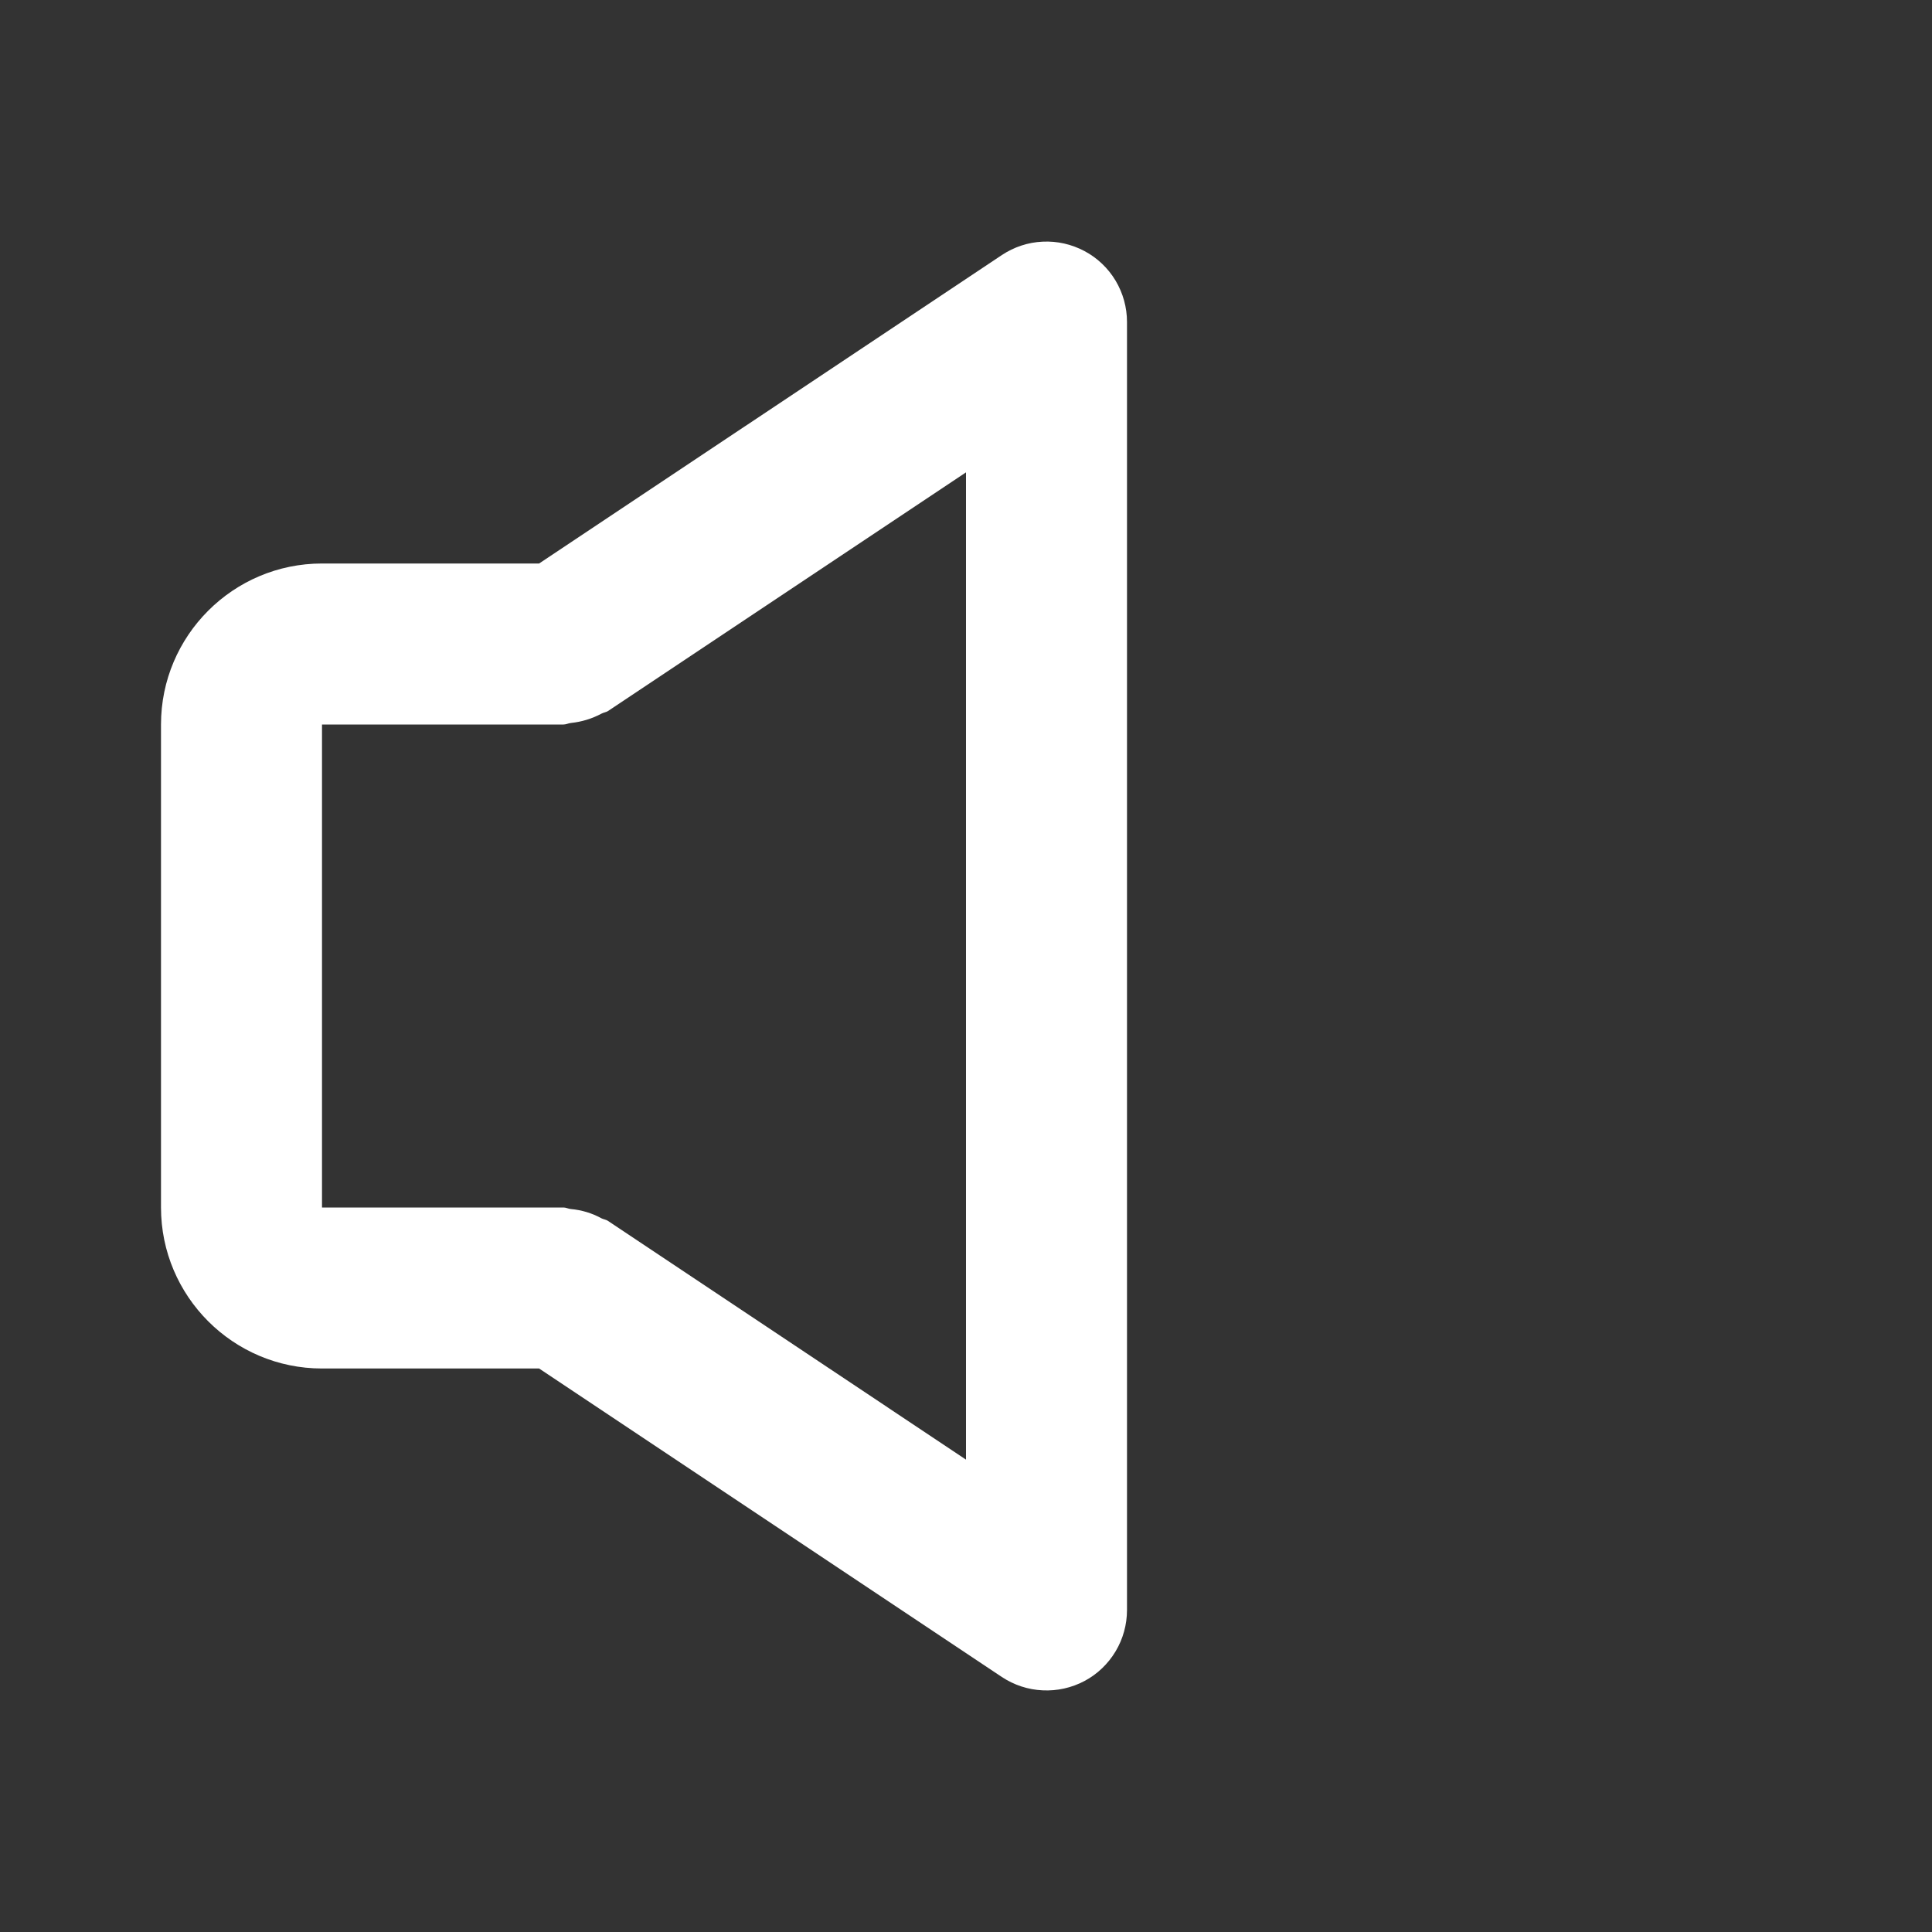 <svg width="24" height="24" viewBox="0 0 24 24" fill="none" xmlns="http://www.w3.org/2000/svg">
<rect x="0" y="0" width="24" height="24" fill="#333333" stroke="none"/>
<path d="M4 17H6.697L12.445 20.832C12.596 20.932 12.771 20.99 12.952 20.998C13.132 21.007 13.312 20.967 13.472 20.882C13.632 20.797 13.765 20.669 13.858 20.514C13.951 20.359 14 20.181 14 20V4C14 3.819 13.951 3.642 13.858 3.486C13.765 3.331 13.632 3.204 13.472 3.119C13.312 3.034 13.133 2.993 12.952 3.002C12.771 3.01 12.597 3.068 12.446 3.168L6.697 7H4C2.897 7 2 7.897 2 9V15C2 16.103 2.897 17 4 17ZM4 9H7C7.033 9 7.061 8.984 7.093 8.981C7.226 8.967 7.354 8.928 7.472 8.865C7.498 8.851 7.529 8.848 7.554 8.832L12 5.868V18.132L7.555 15.168C7.53 15.15 7.499 15.148 7.473 15.135C7.355 15.07 7.225 15.031 7.091 15.019C7.059 15.016 7.032 15 7 15H4V9Z" fill="white"/>
</svg>
